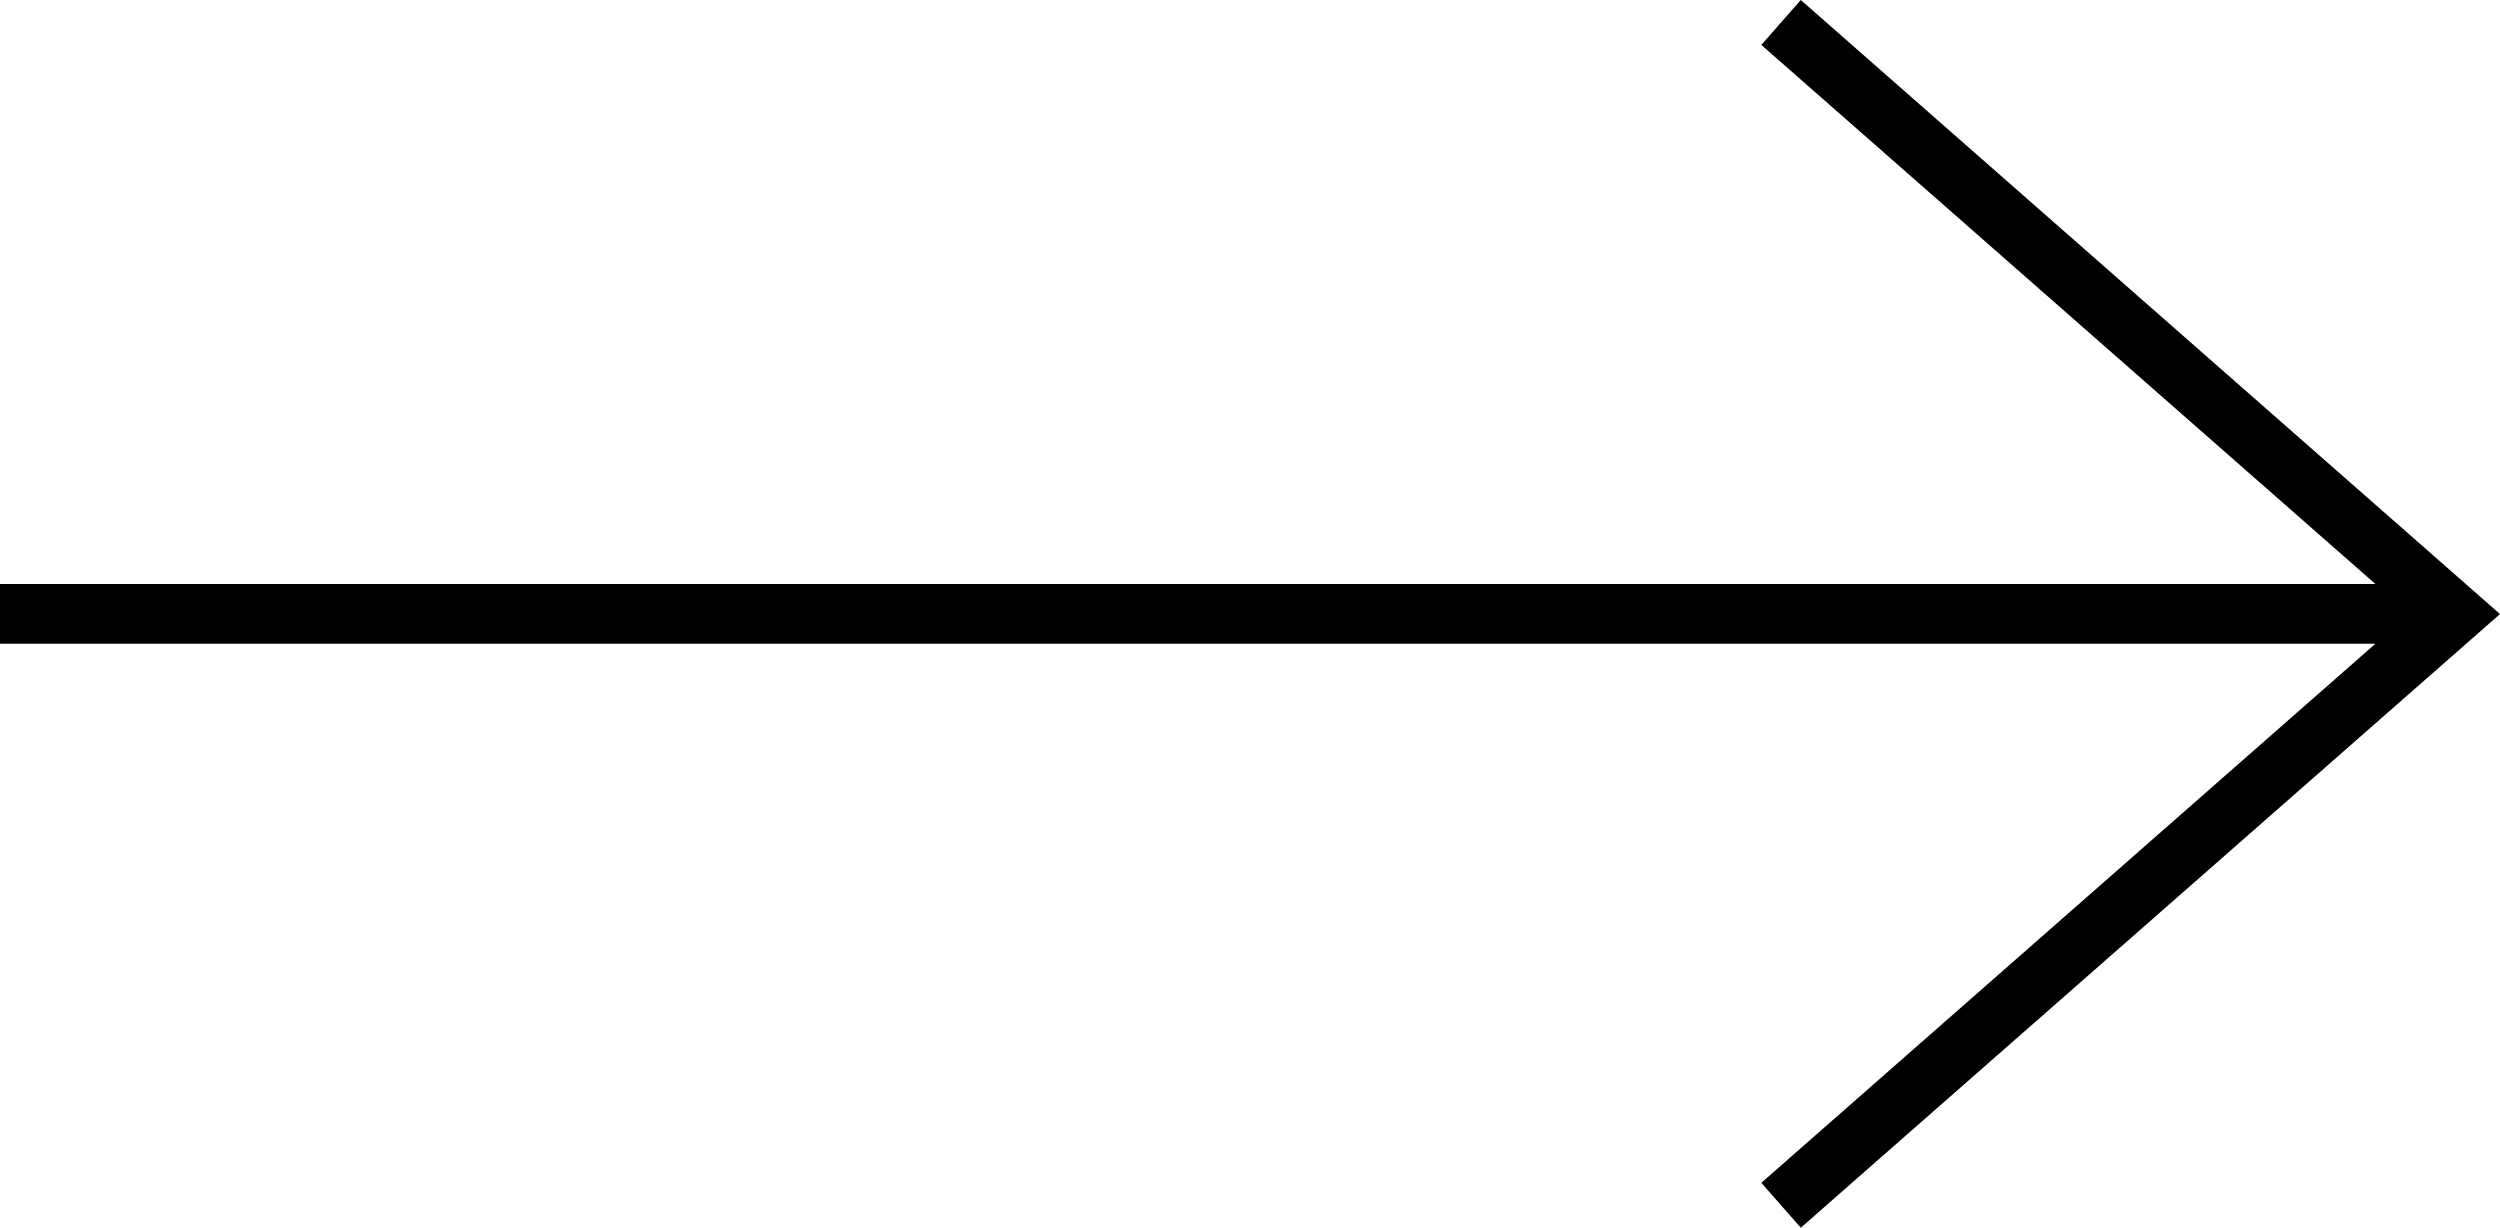<svg version="1.1" id="Capa_1" xmlns="http://www.w3.org/2000/svg" xmlns:xlink="http://www.w3.org/1999/xlink" x="0px" y="0px"
	 viewBox="0 0 640 314.3" style="enable-background:new 0 0 640 314.3;" xml:space="preserve">
<polygon points="0,164.8 608.1,164.8 450.9,302.8 461,314.3 640,157.2 461,0 450.9,11.5 608.1,149.5 0,149.5 "/>
</svg>
